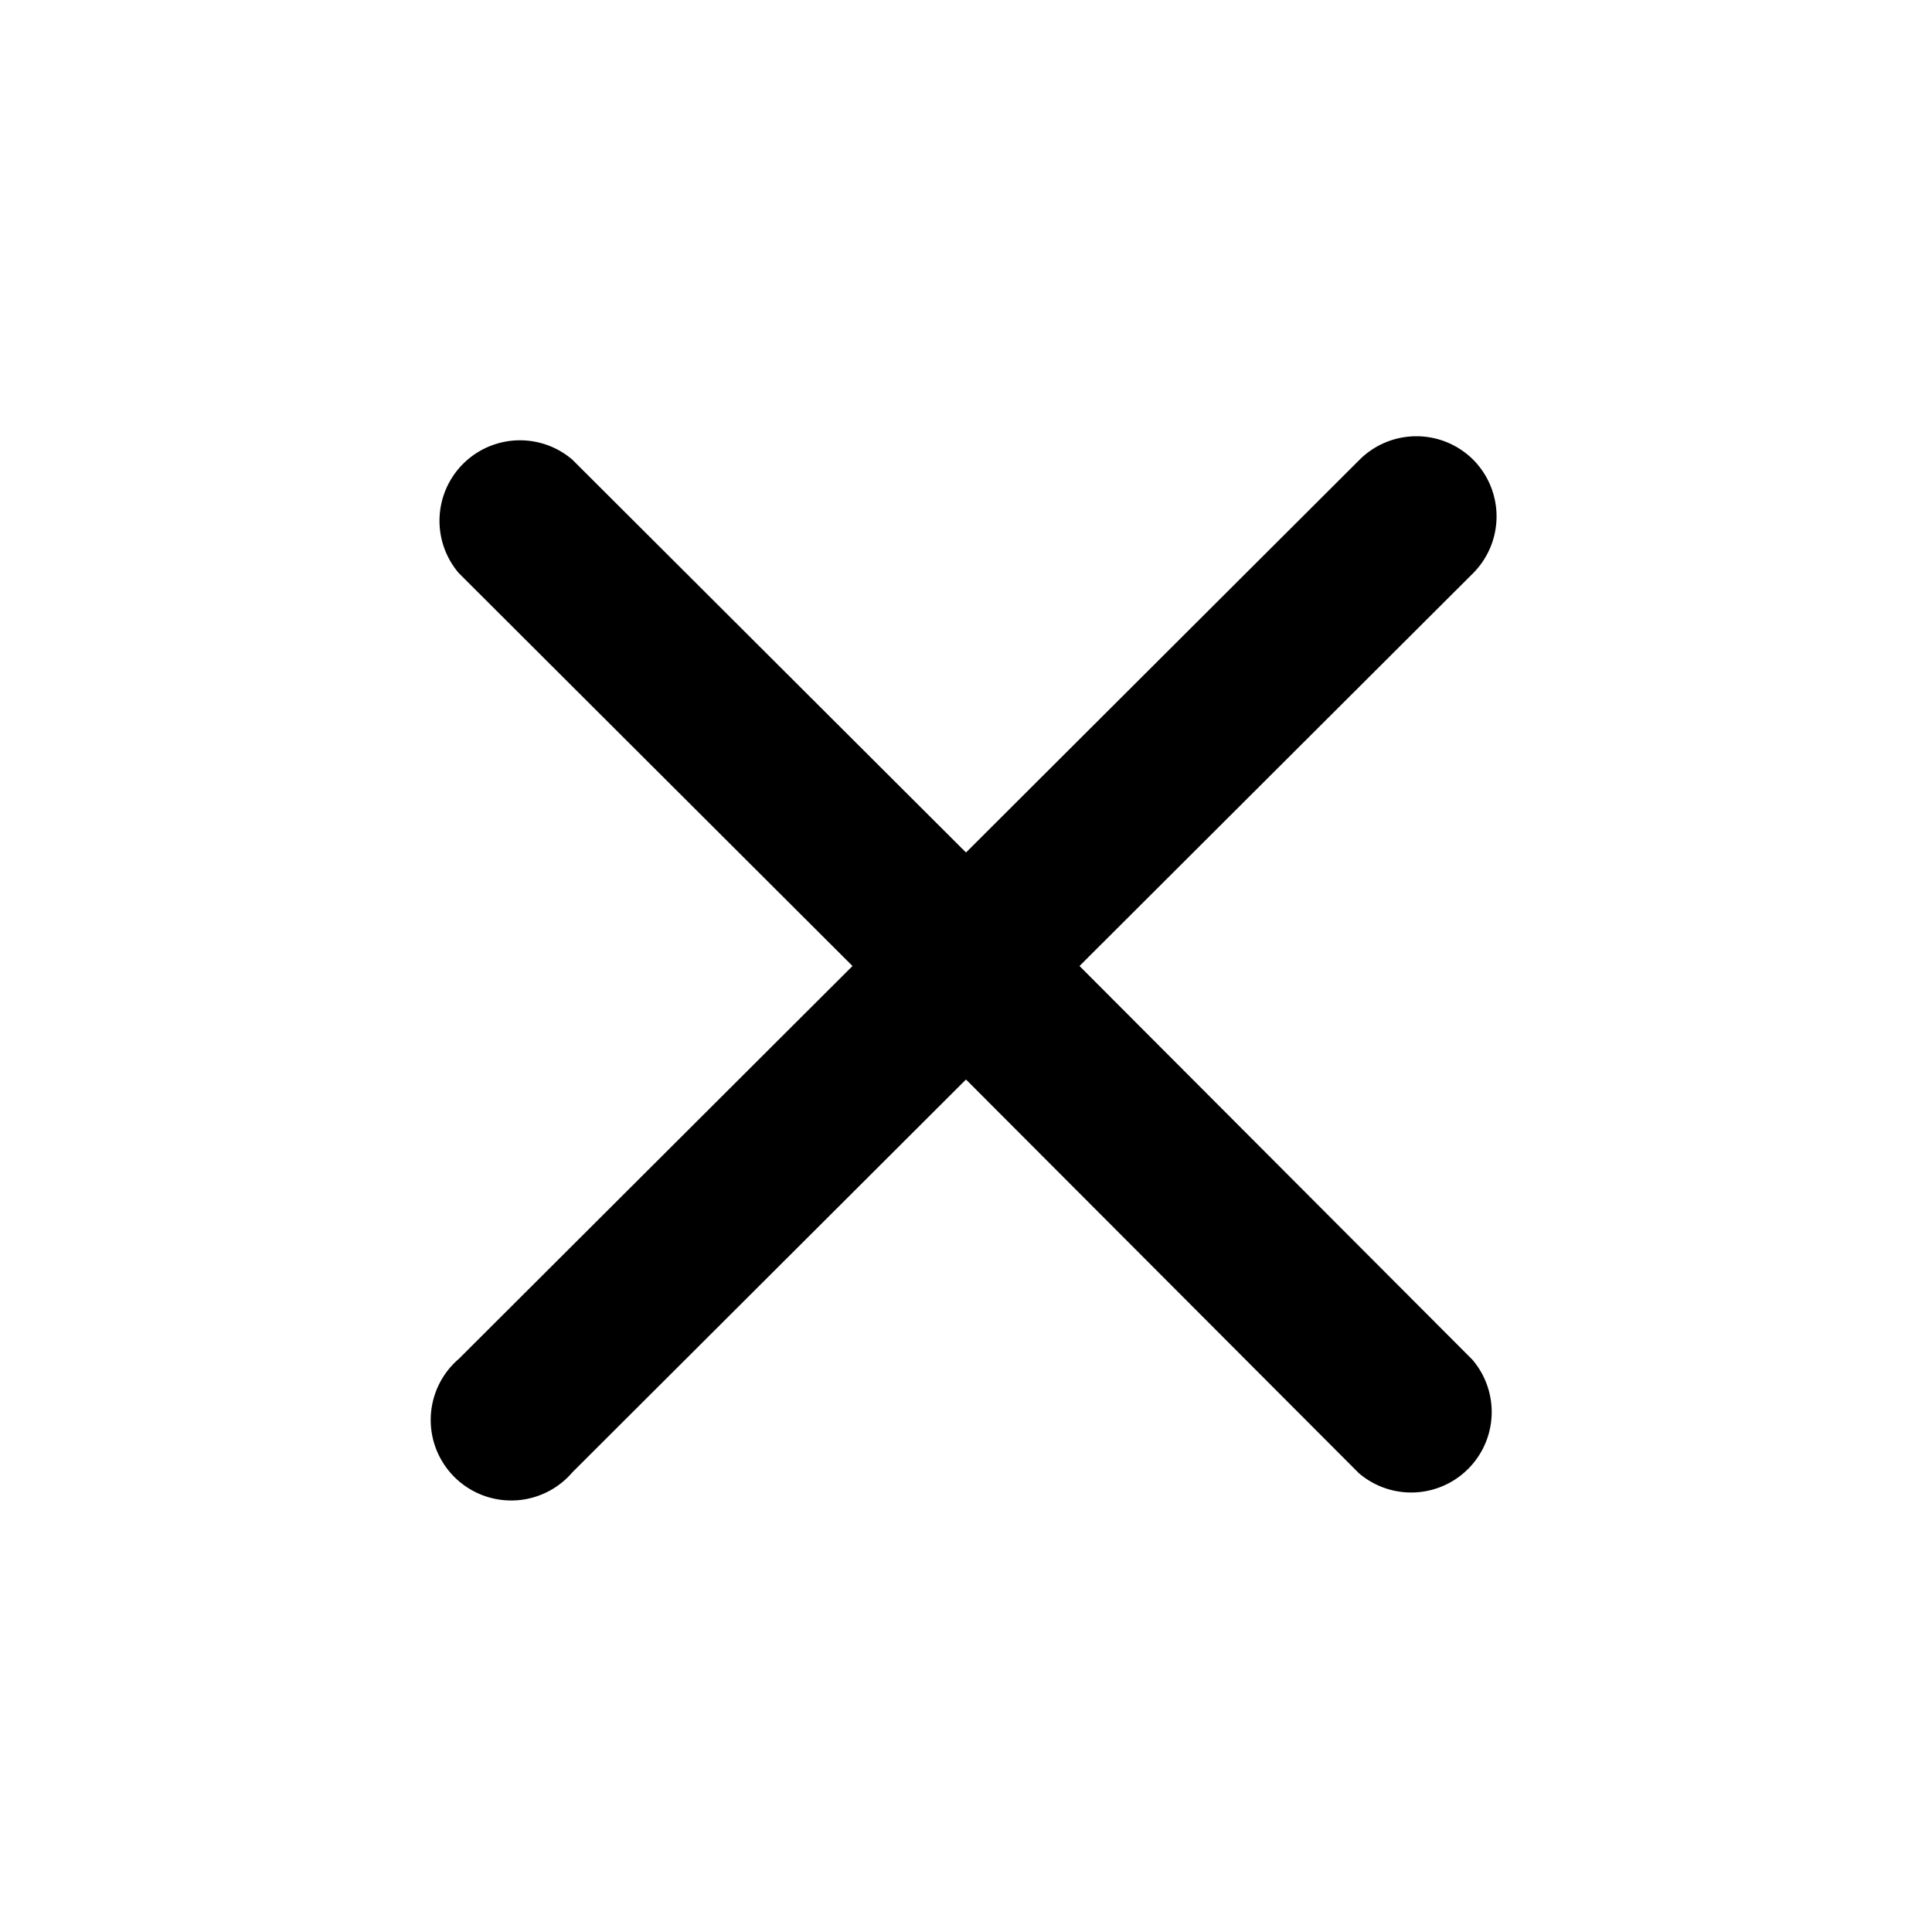 <svg xmlns="http://www.w3.org/2000/svg" viewBox="0 0 24 24" width="24" height="24">
  <path d="M18.3 5.71a1 1 0 00-1.41 0L12 10.59 7.11 5.71a1 1 0 00-1.41 1.41L10.59 12l-4.89 4.88a1 1 0 101.41 1.41L12 13.41l4.88 4.89a1 1 0 001.41-1.41L13.41 12l4.89-4.88a1 1 0 000-1.41z"/>
</svg>